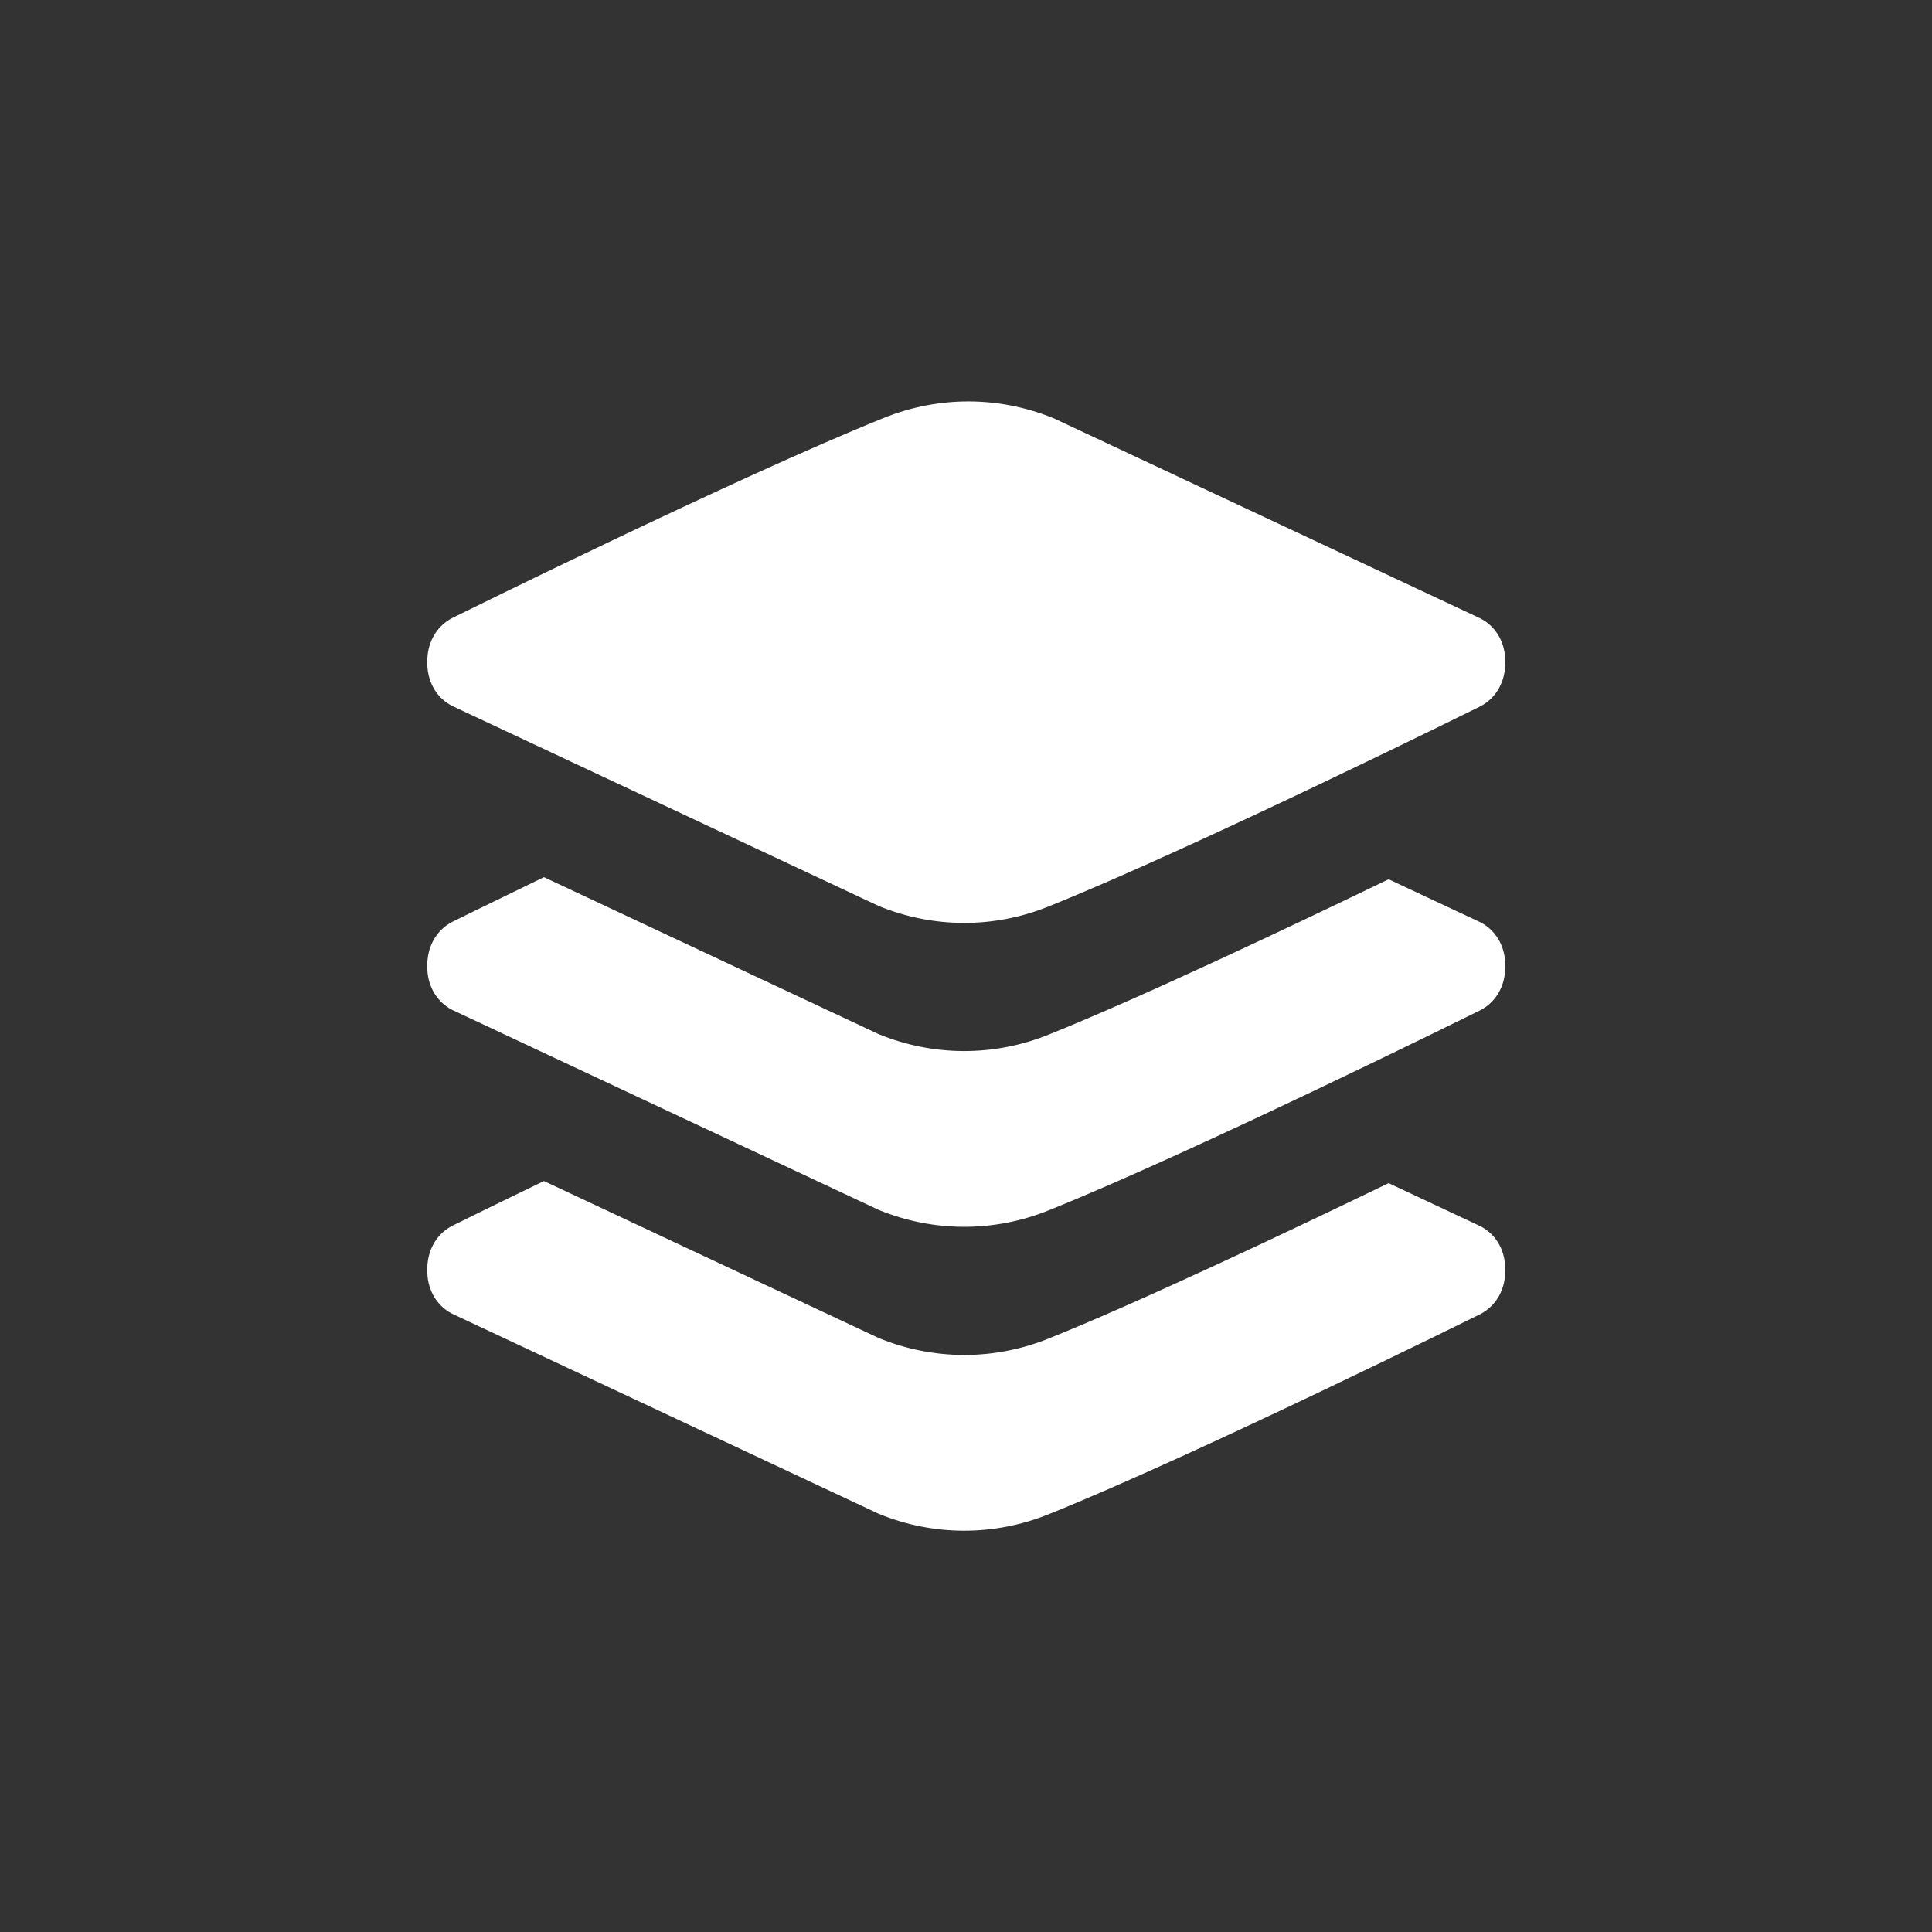 <?xml version="1.0" encoding="UTF-8" standalone="no"?>
<!DOCTYPE svg PUBLIC "-//W3C//DTD SVG 1.1//EN" "http://www.w3.org/Graphics/SVG/1.1/DTD/svg11.dtd">
<svg width="100%" height="100%" viewBox="0 0 132 132" version="1.1" xmlns="http://www.w3.org/2000/svg" xmlns:xlink="http://www.w3.org/1999/xlink" xml:space="preserve" xmlns:serif="http://www.serif.com/" style="fill-rule:evenodd;clip-rule:evenodd;stroke-linejoin:round;stroke-miterlimit:2;">
    <rect x="0" y="0" width="132" height="132" fill="#333333" stroke="none"/>
    <g id="Layers" transform="matrix(3.507,2.59345e-31,-4.32242e-32,3.507,-97.057,20.414)">
        <path d="M36.486,7.933C36.152,7.763 35.992,7.42 36,7.08C35.992,6.736 36.153,6.389 36.49,6.217C36.49,6.217 42.038,3.469 44.902,2.318C45.969,1.89 47.143,1.894 48.207,2.33L56.514,6.226C56.848,6.396 57.008,6.74 57,7.079C57.008,7.423 56.847,7.771 56.509,7.943C56.509,7.943 50.962,10.691 48.098,11.841C47.031,12.27 45.857,12.265 44.793,11.829L36.486,7.933ZM56.514,12.146C56.848,12.317 57.008,12.66 57,13C57.008,13.344 56.847,13.691 56.509,13.863C56.509,13.863 50.962,16.611 48.098,17.762C47.031,18.19 45.857,18.185 44.793,17.75L36.486,13.854C36.152,13.683 35.992,13.34 36,13.001C35.992,12.656 36.153,12.309 36.49,12.137C36.49,12.137 37.215,11.779 38.272,11.268L44.793,14.326C45.857,14.761 47.031,14.766 48.098,14.338C49.929,13.602 52.854,12.215 54.728,11.309L56.514,12.146ZM56.514,18.067C56.848,18.237 57.008,18.581 57,18.92C57.008,19.264 56.847,19.611 56.509,19.783C56.509,19.783 50.962,22.531 48.098,23.682C47.031,24.11 45.857,24.106 44.793,23.67L36.486,19.774C36.152,19.604 35.992,19.26 36,18.921C35.992,18.577 36.153,18.229 36.49,18.058C36.49,18.058 37.215,17.699 38.272,17.188L44.793,20.246C45.857,20.682 47.031,20.687 48.098,20.259C49.929,19.523 52.854,18.135 54.728,17.229L56.514,18.067Z" style="fill:white;"/>
    </g>
</svg>
